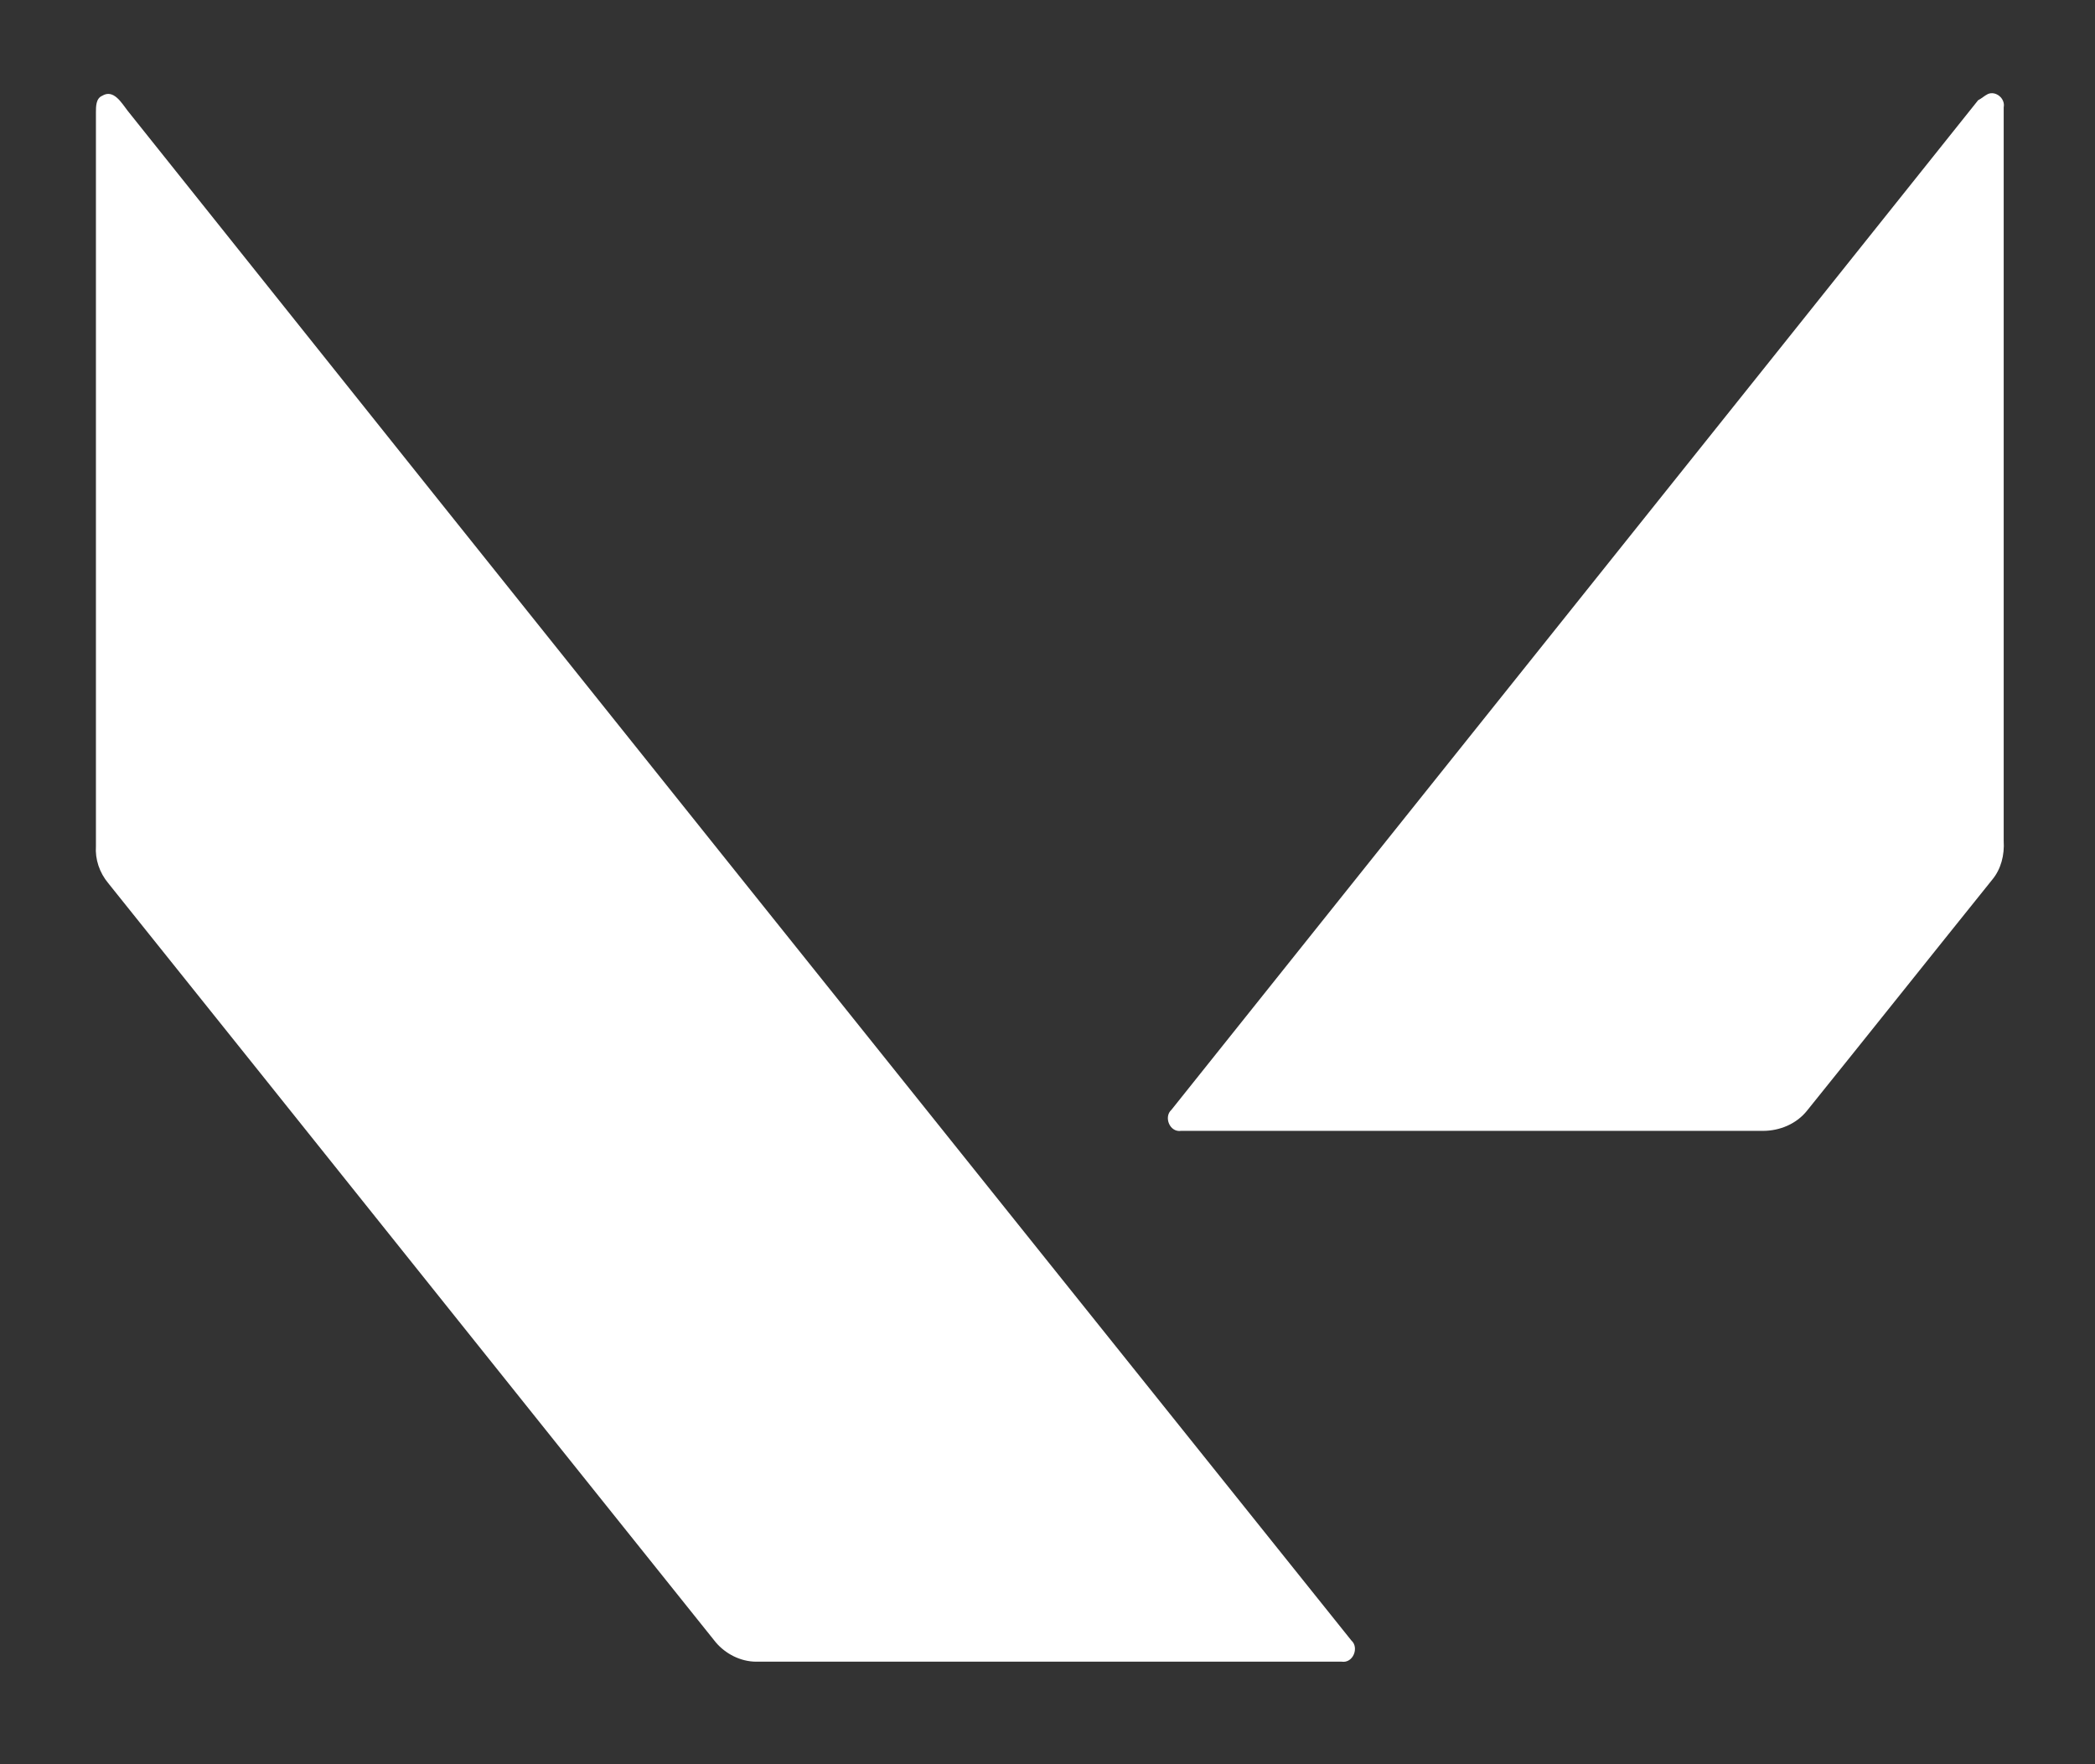 <svg width="19" height="16" viewBox="0 0 19 16" fill="none" xmlns="http://www.w3.org/2000/svg">
<rect x="0" y="0" width="19" height="16" fill="#333333" stroke="none"/>
<path d="M0.926 0.869C1.03 0.805 1.102 0.933 1.158 1.005C4.852 5.635 8.554 10.256 12.256 14.878C12.328 14.942 12.272 15.086 12.168 15.07C10.401 15.07 8.626 15.07 6.859 15.07C6.715 15.07 6.579 14.998 6.491 14.894C4.652 12.599 2.821 10.304 0.982 8.01C0.902 7.914 0.862 7.794 0.87 7.674C0.87 5.459 0.87 3.236 0.87 1.021C0.87 0.965 0.87 0.893 0.926 0.869Z" fill="white"/>
<path d="M18.028 0.853C18.1 0.821 18.188 0.893 18.172 0.973C18.172 3.188 18.172 5.411 18.172 7.626C18.18 7.754 18.148 7.882 18.068 7.978C17.509 8.673 16.949 9.377 16.389 10.072C16.293 10.193 16.141 10.256 15.989 10.256C14.23 10.256 12.471 10.256 10.712 10.256C10.608 10.272 10.552 10.129 10.624 10.065C13.063 7.01 15.502 3.964 17.94 0.909C17.972 0.893 17.996 0.869 18.028 0.853Z" fill="white"/>
</svg>
